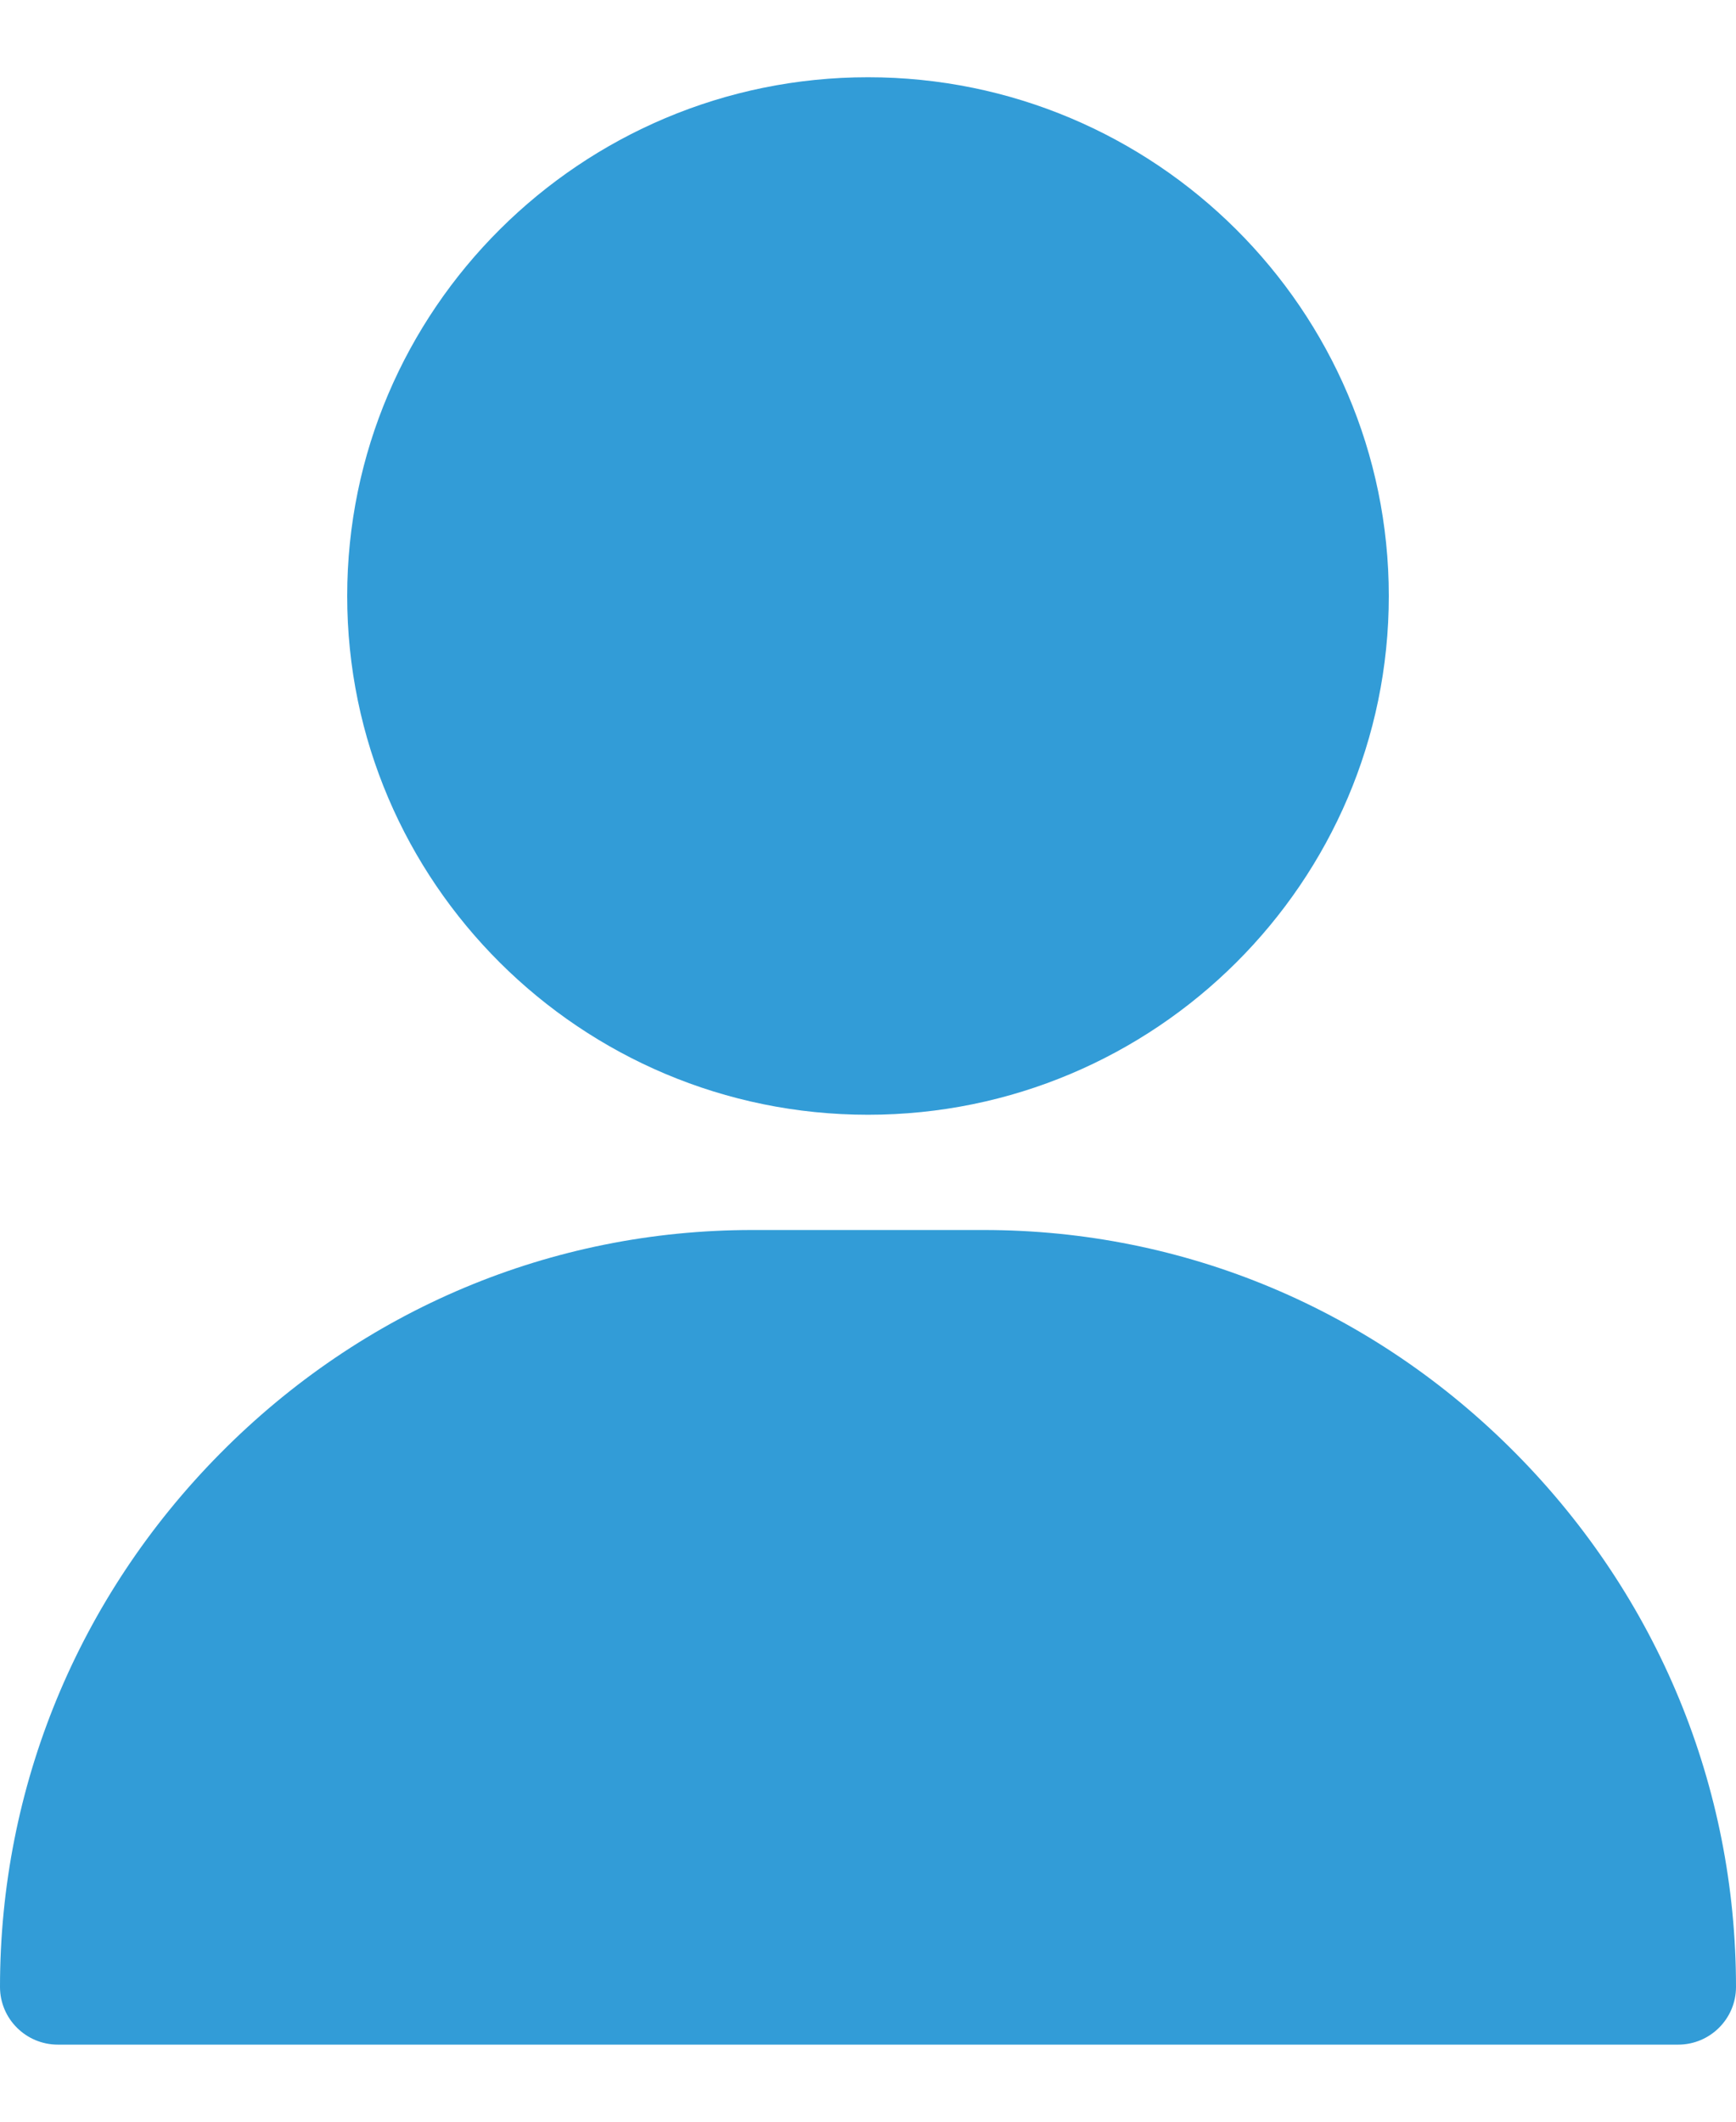 <svg width="18" height="22" viewBox="0 0 18 22" fill="none" xmlns="http://www.w3.org/2000/svg">
<path d="M9 0.801C11.978 0.801 14.4 3.214 14.4 6.18C14.4 9.146 11.978 11.559 9 11.559C6.022 11.559 3.6 9.146 3.6 6.18C3.6 3.214 6.022 0.801 9 0.801ZM2.281 15.073C3.76 13.577 5.72 12.754 7.8 12.754H10.2C12.28 12.754 14.24 13.577 15.719 15.073C17.19 16.561 18 18.525 18 20.603C18 20.933 17.731 21.201 17.4 21.201H0.6C0.269 21.201 0 20.933 0 20.603C0 18.525 0.81 16.561 2.281 15.073Z" fill="#329CD7"/>
</svg>
